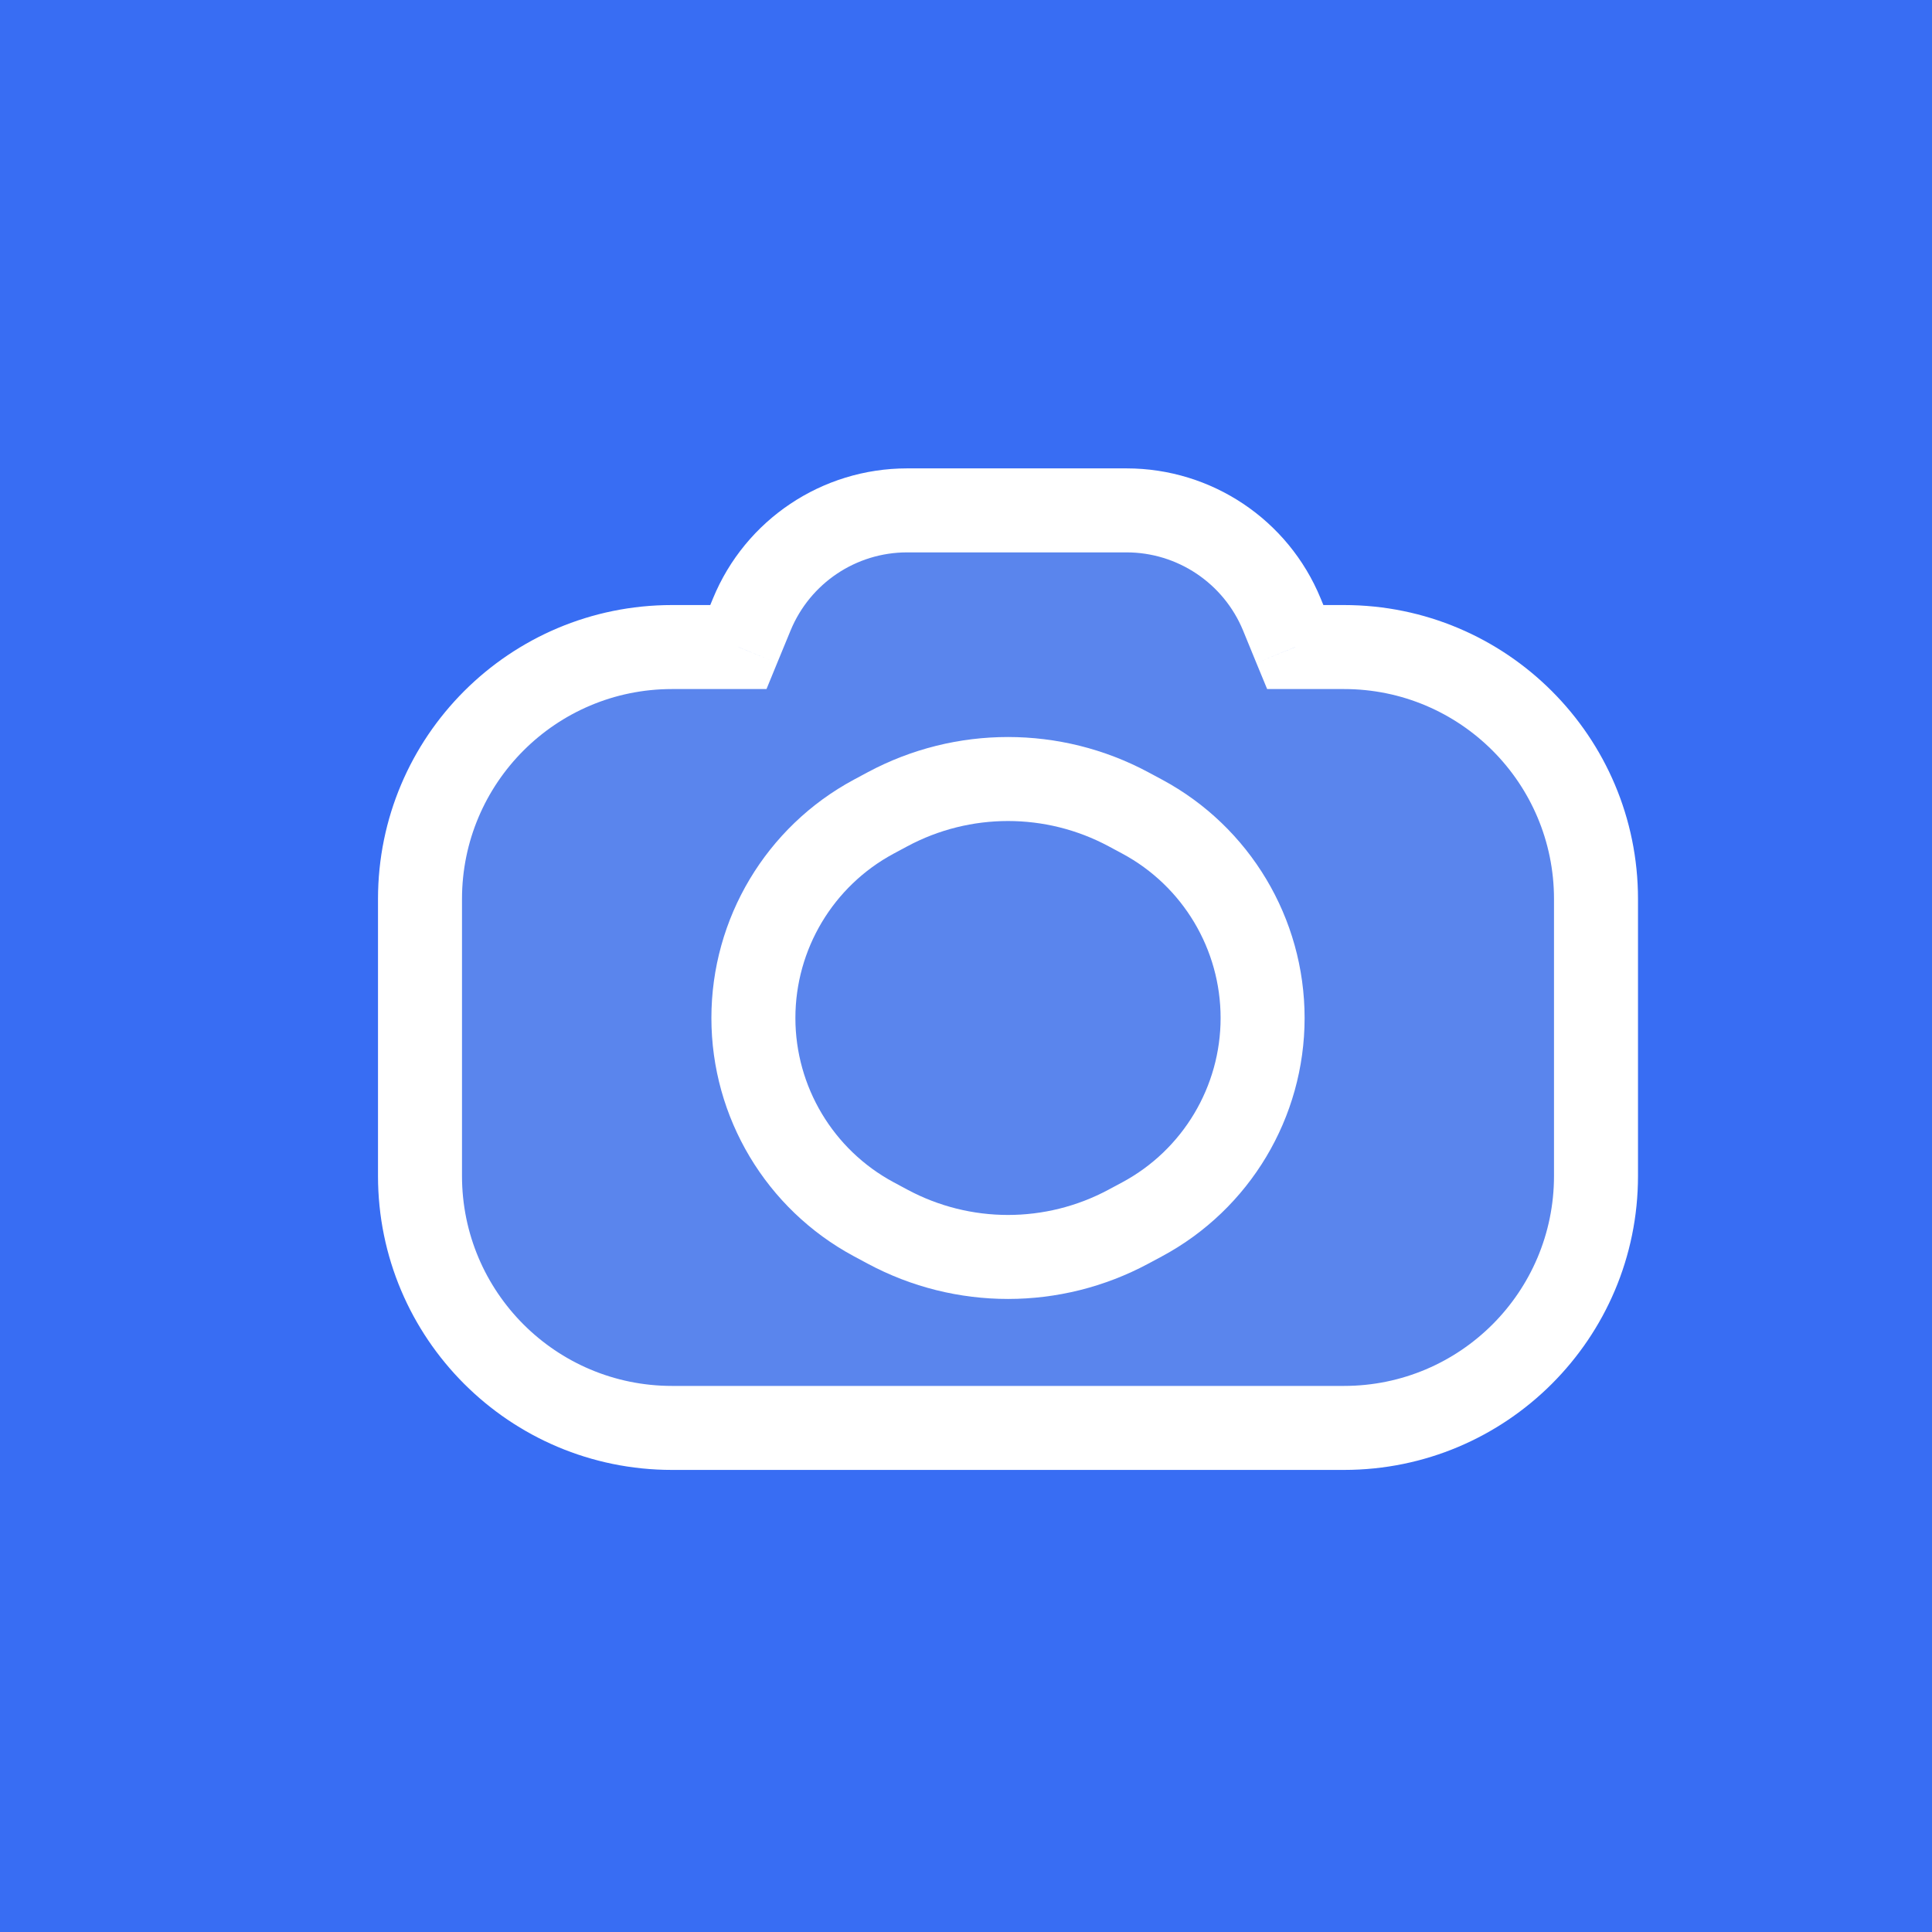 <svg width="23" height="23" viewBox="0 0 23 23" fill="none" xmlns="http://www.w3.org/2000/svg">
<rect width="23" height="23" fill="#386DF3"/>
<path fill-rule="evenodd" clip-rule="evenodd" d="M8.79 7.703L8.95 7.314C9.259 6.565 9.989 6.076 10.799 6.076L13.411 6.076C14.221 6.076 14.951 6.565 15.26 7.314L15.42 7.703H16C17.657 7.703 19 9.046 19 10.703V13.999C19 15.656 17.657 16.999 16 16.999H8C6.343 16.999 5 15.656 5 13.999V10.703C5 9.046 6.343 7.703 8 7.703L8.79 7.703Z" fill="#C2CCDE" fill-opacity="0.25"/>
<path d="M8.79 7.703V8.203H9.125L9.252 7.893L8.79 7.703ZM8.95 7.314L9.412 7.505L8.95 7.314ZM15.26 7.314L15.722 7.124V7.124L15.26 7.314ZM15.42 7.703L14.957 7.893L15.085 8.203H15.42V7.703ZM9.252 7.893L9.412 7.505L8.488 7.124L8.328 7.512L9.252 7.893ZM9.412 7.505C9.644 6.943 10.191 6.576 10.799 6.576V5.576C9.786 5.576 8.873 6.187 8.488 7.124L9.412 7.505ZM10.799 6.576L13.411 6.576V5.576L10.799 5.576V6.576ZM13.411 6.576C14.018 6.576 14.566 6.943 14.798 7.505L15.722 7.124C15.337 6.187 14.424 5.576 13.411 5.576V6.576ZM14.798 7.505L14.957 7.893L15.882 7.512L15.722 7.124L14.798 7.505ZM15.42 8.203H16V7.203H15.42V8.203ZM16 8.203C17.381 8.203 18.5 9.322 18.5 10.703L19.5 10.703C19.5 8.77 17.933 7.203 16 7.203V8.203ZM18.5 10.703V13.999L19.5 13.999V10.703L18.5 10.703ZM18.5 13.999C18.5 15.38 17.381 16.499 16 16.499V17.499C17.933 17.499 19.5 15.932 19.5 13.999L18.5 13.999ZM16 16.499H8V17.499H16V16.499ZM8 16.499C6.619 16.499 5.5 15.38 5.5 13.999H4.5C4.5 15.932 6.067 17.499 8 17.499V16.499ZM5.5 13.999V10.703H4.5V13.999H5.5ZM5.5 10.703C5.5 9.322 6.619 8.203 8 8.203V7.203C6.067 7.203 4.5 8.77 4.5 10.703H5.5ZM8 8.203H8.79V7.203L8 7.203V8.203Z" fill="white"/>
<path d="M10.566 9.634C11.462 9.154 12.538 9.154 13.434 9.634L13.598 9.722C14.48 10.196 15.031 11.117 15.031 12.119V12.119C15.031 13.12 14.48 14.041 13.598 14.515L13.434 14.603C12.538 15.084 11.462 15.084 10.566 14.603L10.402 14.515C9.52 14.041 8.969 13.12 8.969 12.119V12.119C8.969 11.117 9.52 10.196 10.402 9.722L10.566 9.634Z" stroke="white" stroke-linecap="round" stroke-linejoin="round"/>
</svg>
